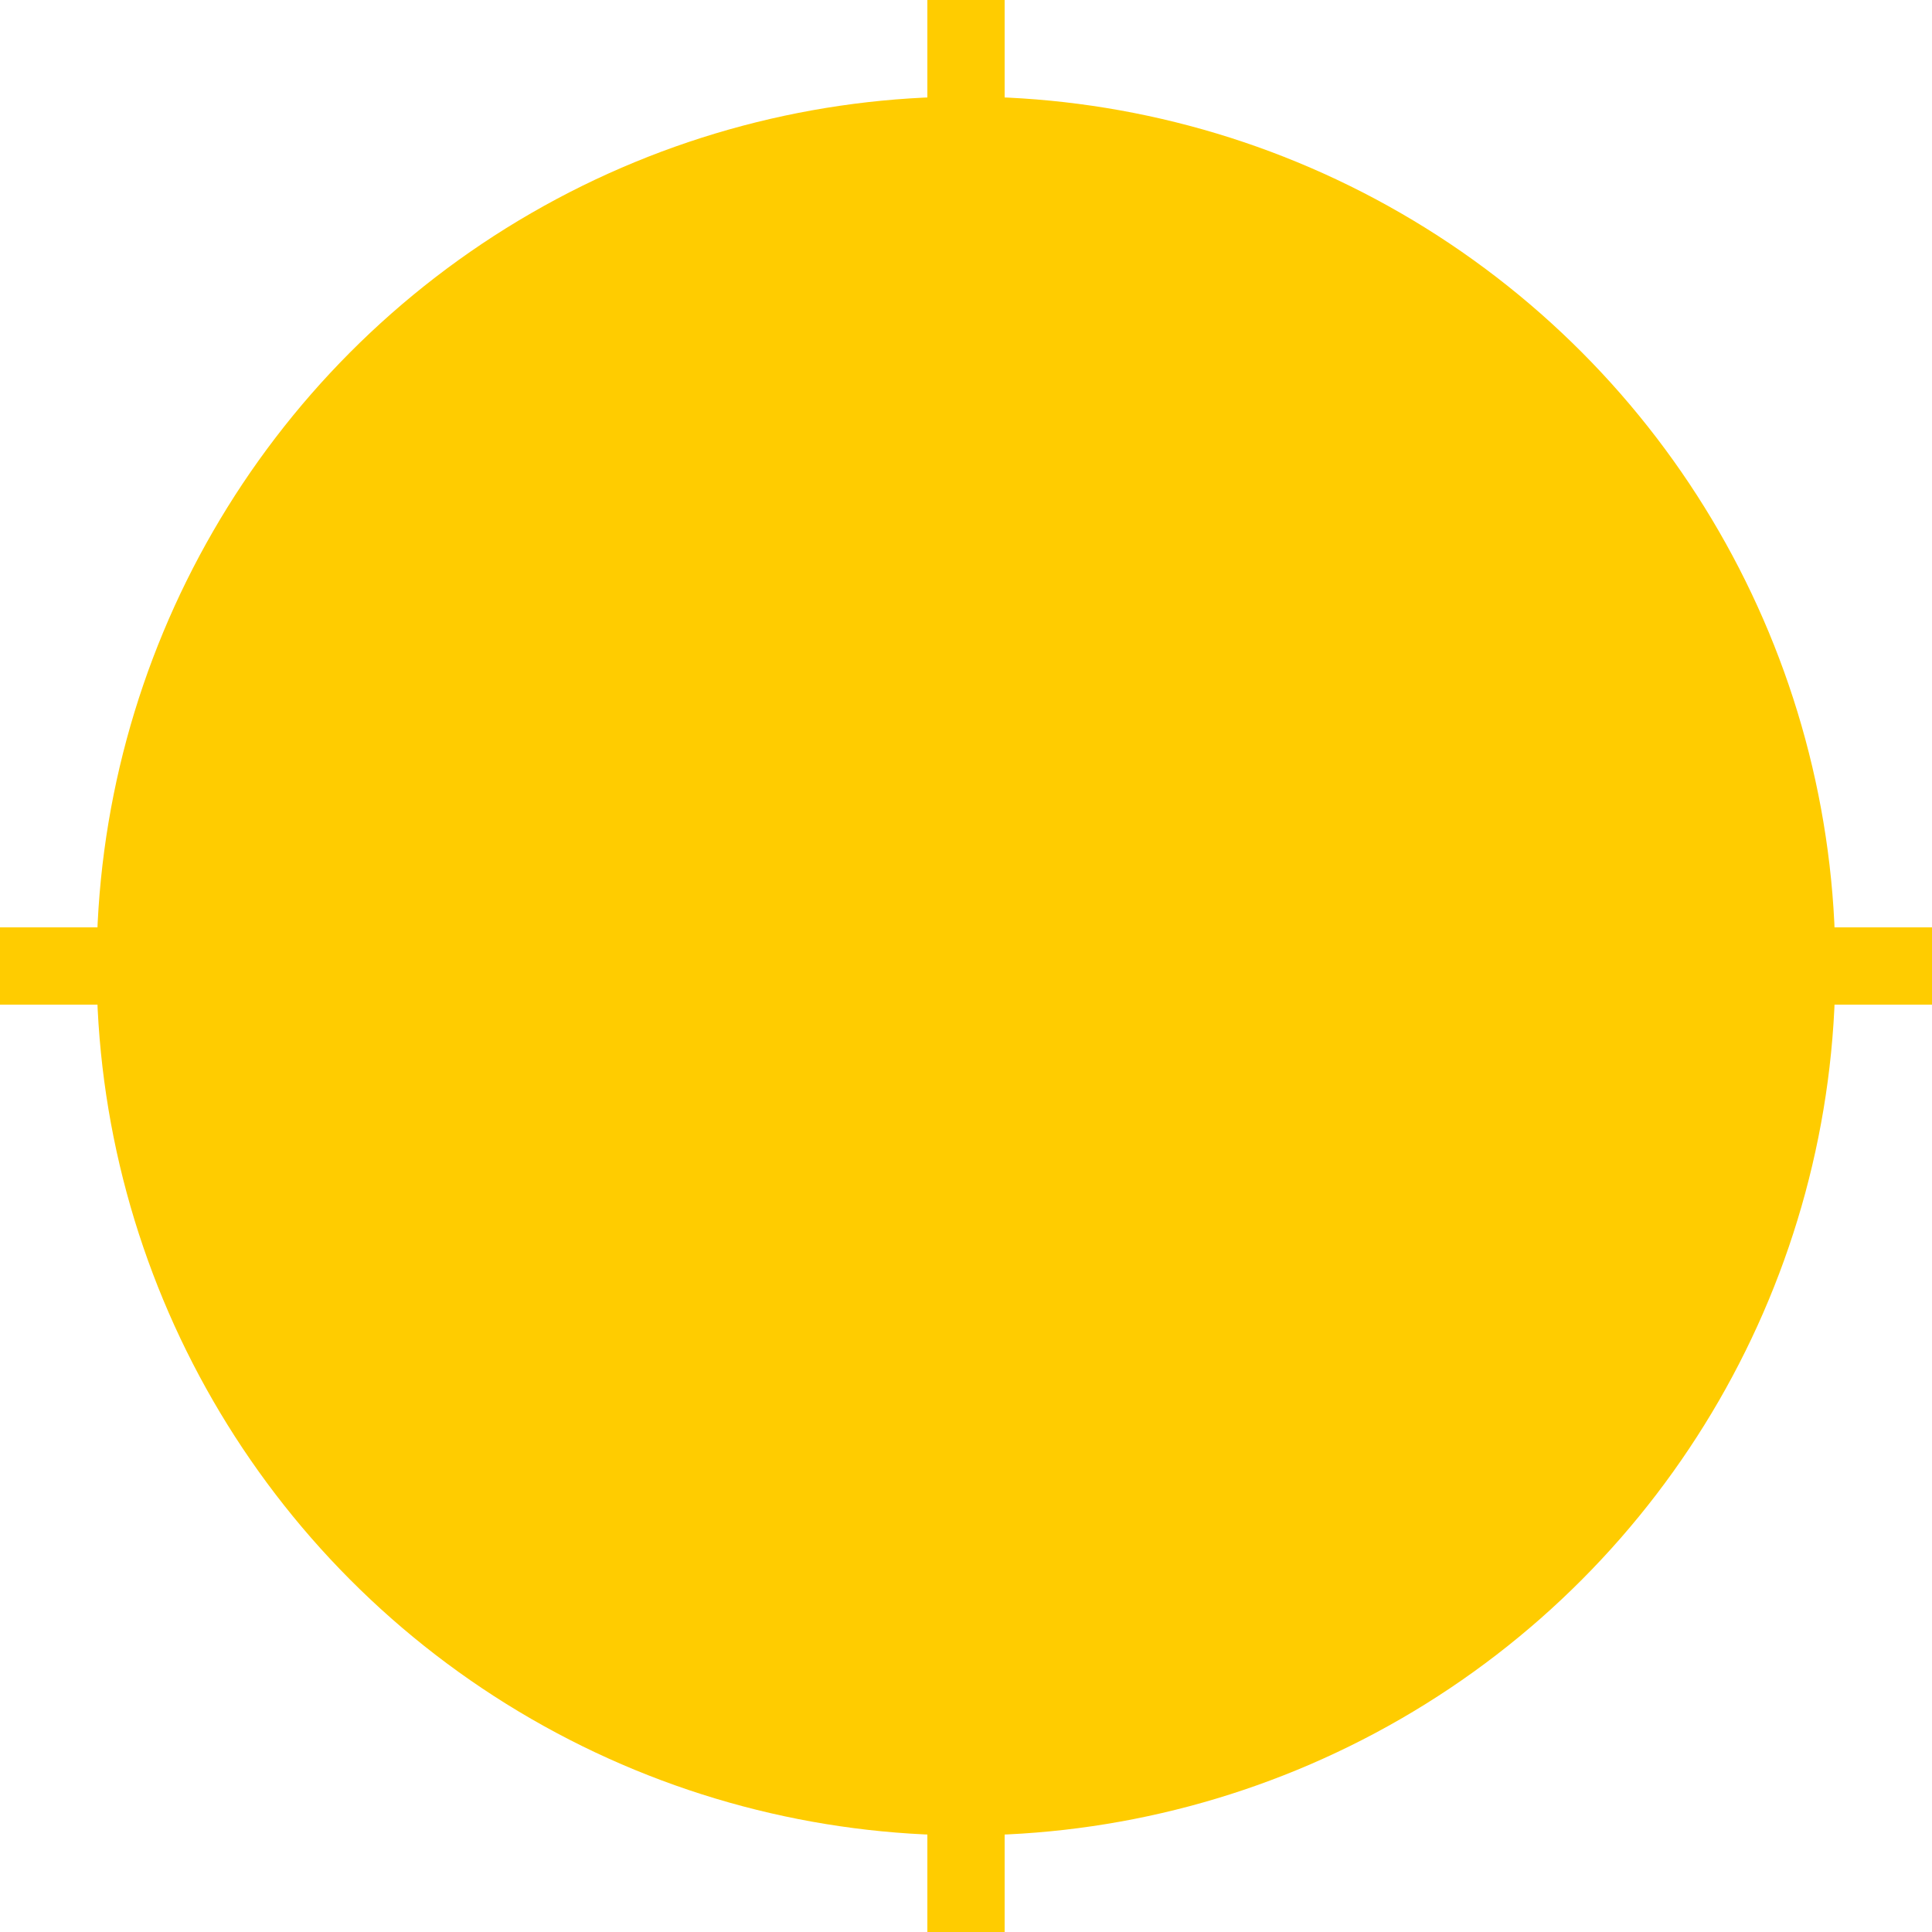 <svg xmlns="http://www.w3.org/2000/svg" width="100" height="100" viewBox="0 0 100 100">
  <circle cx="50" cy="50" r="45" fill="#ffcc00" />
  <path d="M50 10 L50 0" stroke="#ffcc00" stroke-width="4" />
  <path d="M50 90 L50 100" stroke="#ffcc00" stroke-width="4" />
  <path d="M10 50 L0 50" stroke="#ffcc00" stroke-width="4" />
  <path d="M90 50 L100 50" stroke="#ffcc00" stroke-width="4" />
  <path d="M30 30 L22 22" stroke="#ffcc00" stroke-width="4" />
  <path d="M70 70 L78 78" stroke="#ffcc00" stroke-width="4" />
  <path d="M30 70 L22 78" stroke="#ffcc00" stroke-width="4" />
  <path d="M70 30 L78 22" stroke="#ffcc00" stroke-width="4" />
</svg>
